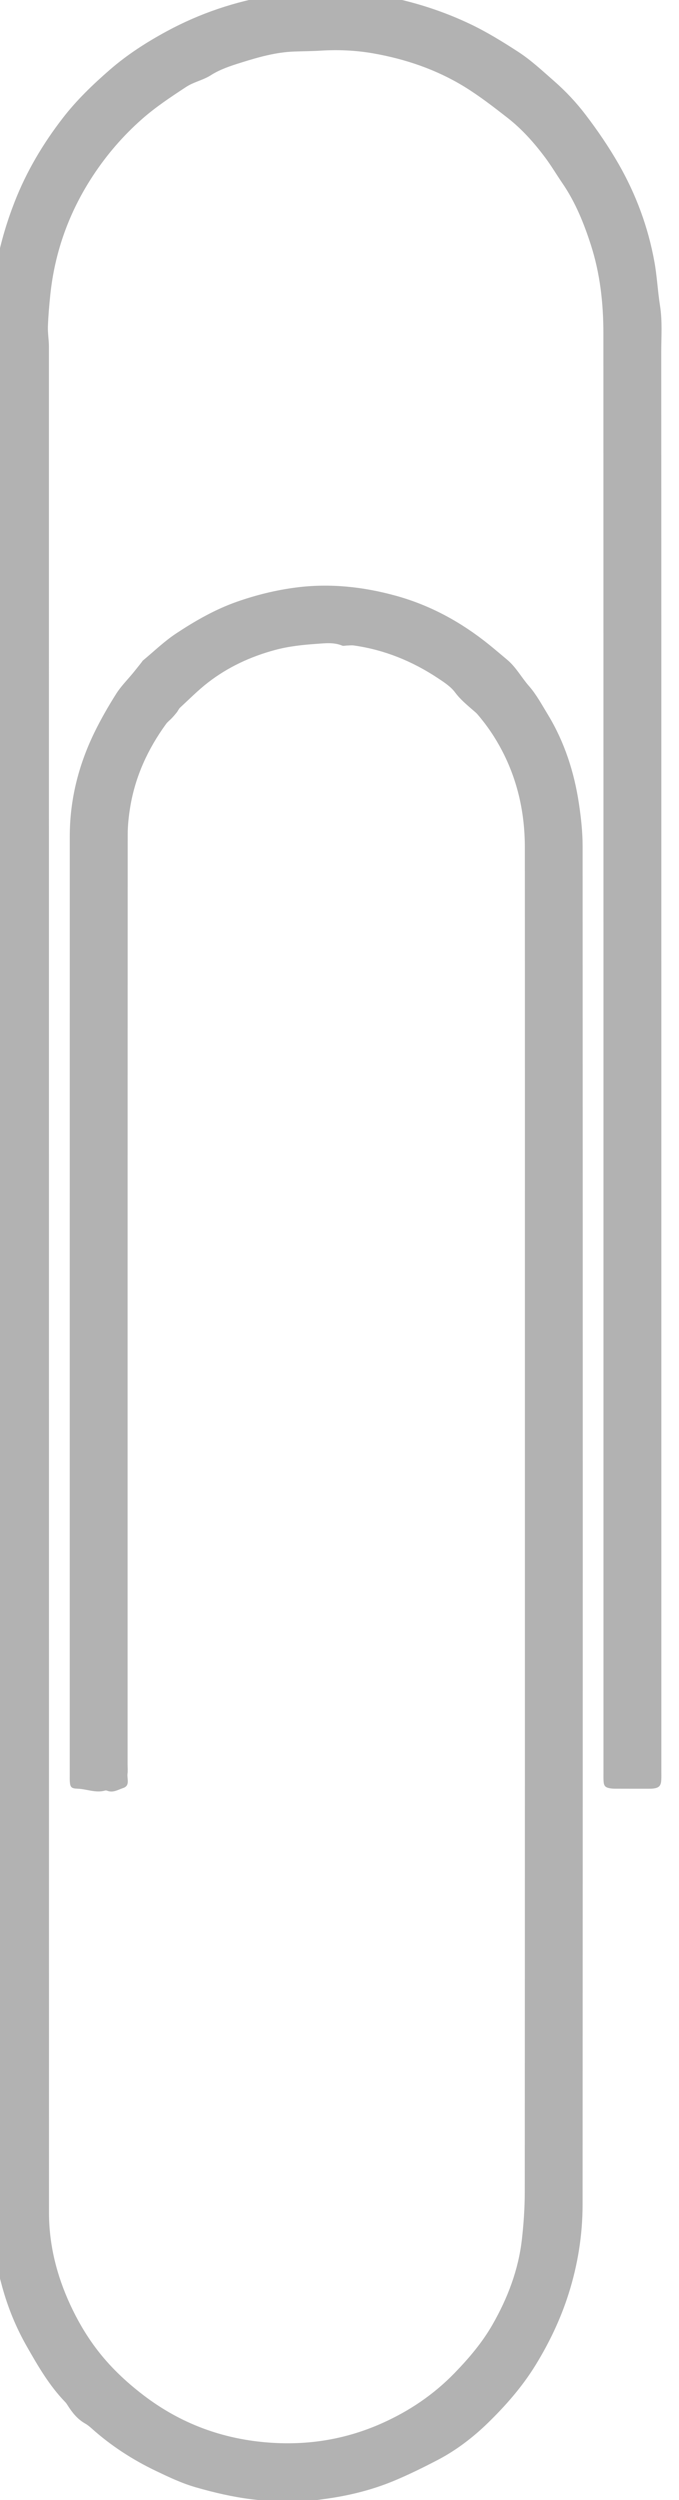 <?xml version="1.0" encoding="UTF-8" standalone="no"?>
<svg width="25px" height="92px" viewBox="0 0 25 92" version="1.1" xmlns="http://www.w3.org/2000/svg" xmlns:xlink="http://www.w3.org/1999/xlink" xmlns:sketch="http://www.bohemiancoding.com/sketch/ns">
    <!-- Generator: Sketch 3.0.1 (7597) - http://www.bohemiancoding.com/sketch -->
    <title>Slice 1</title>
    <description>Created with Sketch.</description>
    <defs></defs>
    <g id="Page-1" stroke="none" stroke-width="1" fill="none" fill-rule="evenodd" sketch:type="MSPage">
        <g id="paperclip" sketch:type="MSLayerGroup" fill="#B2B2B2">
            <path d="M24.35,38.569 L24.35,65.18 C24.35,65.289 24.354,65.399 24.347,65.507 C24.335,65.72 24.263,65.793 24.046,65.819 C23.992,65.826 23.937,65.825 23.882,65.825 C23.482,65.825 23.081,65.826 22.681,65.824 C22.608,65.824 22.535,65.823 22.464,65.81 C22.282,65.778 22.233,65.723 22.222,65.54 C22.216,65.431 22.219,65.322 22.219,65.213 C22.219,47.563 22.22,29.913 22.216,12.264 C22.216,11.16 22.095,10.067 21.754,9.01 C21.497,8.212 21.183,7.437 20.705,6.74 C20.491,6.427 20.297,6.099 20.071,5.796 C19.667,5.256 19.219,4.752 18.686,4.336 C18.172,3.935 17.653,3.533 17.099,3.192 C16.065,2.558 14.928,2.172 13.735,1.963 C13.098,1.852 12.454,1.824 11.807,1.864 C11.482,1.884 11.155,1.885 10.83,1.897 C10.159,1.921 9.52,2.103 8.886,2.301 C8.497,2.423 8.109,2.547 7.757,2.772 C7.549,2.905 7.301,2.976 7.073,3.08 C6.99,3.117 6.91,3.162 6.834,3.212 C6.282,3.575 5.733,3.938 5.233,4.378 C4.537,4.991 3.941,5.682 3.434,6.45 C2.558,7.778 2.025,9.236 1.855,10.821 C1.813,11.218 1.779,11.616 1.764,12.015 C1.755,12.259 1.801,12.504 1.801,12.749 C1.803,35.639 1.802,58.529 1.804,81.42 C1.804,82.602 2.084,83.723 2.578,84.796 C2.838,85.361 3.146,85.895 3.516,86.392 C4.018,87.067 4.623,87.641 5.292,88.151 C6.53,89.095 7.923,89.658 9.463,89.844 C11.047,90.035 12.583,89.834 14.049,89.182 C15.063,88.731 15.964,88.125 16.743,87.321 C17.272,86.775 17.756,86.204 18.133,85.546 C18.69,84.573 19.085,83.539 19.214,82.421 C19.281,81.836 19.321,81.244 19.321,80.655 C19.327,70.493 19.326,60.33 19.326,50.168 C19.326,43.837 19.328,37.506 19.324,31.176 C19.323,29.93 19.065,28.739 18.486,27.627 C18.233,27.141 17.928,26.69 17.57,26.276 C17.535,26.235 17.491,26.201 17.45,26.165 C17.206,25.951 16.956,25.751 16.756,25.482 C16.599,25.27 16.357,25.112 16.131,24.962 C15.187,24.335 14.159,23.914 13.031,23.754 C12.943,23.741 12.85,23.755 12.76,23.757 C12.706,23.758 12.644,23.778 12.599,23.759 C12.291,23.63 11.967,23.672 11.655,23.694 C11.14,23.73 10.625,23.784 10.121,23.921 C9.222,24.164 8.393,24.549 7.659,25.117 C7.296,25.398 6.971,25.727 6.633,26.039 C6.581,26.087 6.554,26.159 6.509,26.216 C6.45,26.291 6.387,26.363 6.321,26.433 C6.253,26.505 6.17,26.565 6.113,26.644 C5.446,27.563 4.981,28.571 4.795,29.696 C4.739,30.035 4.702,30.382 4.702,30.725 C4.697,42.125 4.698,53.524 4.698,64.924 C4.698,65.042 4.71,65.162 4.695,65.278 C4.672,65.462 4.799,65.713 4.533,65.8 C4.35,65.86 4.168,65.983 3.955,65.902 C3.93,65.893 3.899,65.884 3.875,65.891 C3.526,65.994 3.194,65.835 2.853,65.824 C2.626,65.817 2.582,65.769 2.57,65.549 C2.565,65.467 2.568,65.385 2.568,65.303 C2.568,53.794 2.567,42.285 2.569,30.777 C2.569,29.436 2.889,28.163 3.473,26.961 C3.711,26.472 3.984,25.997 4.275,25.536 C4.453,25.254 4.696,25.013 4.909,24.753 C5.012,24.627 5.112,24.499 5.213,24.372 C5.23,24.351 5.242,24.324 5.262,24.307 C5.667,23.972 6.048,23.6 6.484,23.312 C7.189,22.846 7.922,22.425 8.728,22.142 C9.436,21.894 10.158,21.716 10.899,21.62 C12.143,21.46 13.364,21.59 14.57,21.922 C15.845,22.273 16.979,22.895 18.002,23.719 C18.225,23.898 18.446,24.09 18.666,24.272 C19.002,24.551 19.197,24.929 19.475,25.245 C19.748,25.556 19.949,25.932 20.167,26.289 C20.786,27.306 21.144,28.419 21.318,29.589 C21.394,30.1 21.451,30.619 21.451,31.134 C21.458,47.801 21.459,64.469 21.45,81.136 C21.449,82.247 21.274,83.342 20.936,84.41 C20.642,85.337 20.23,86.202 19.724,87.027 C19.237,87.821 18.628,88.517 17.964,89.164 C17.686,89.436 17.387,89.691 17.075,89.923 C16.777,90.144 16.461,90.346 16.132,90.518 C15.601,90.795 15.063,91.062 14.511,91.292 C13.677,91.64 12.802,91.852 11.905,91.969 C11.518,92.019 11.132,92.084 10.744,92.115 C10.54,92.131 10.332,92.089 10.126,92.068 C9.837,92.039 9.549,92.008 9.261,91.973 C8.565,91.887 7.886,91.728 7.211,91.534 C6.692,91.385 6.21,91.155 5.73,90.925 C4.875,90.515 4.083,90.001 3.374,89.366 C3.3,89.3 3.221,89.235 3.135,89.186 C2.857,89.03 2.666,88.792 2.499,88.53 C2.47,88.484 2.441,88.437 2.403,88.398 C1.815,87.792 1.397,87.069 0.984,86.343 C0.591,85.653 0.291,84.922 0.081,84.155 C-0.082,83.558 -0.229,82.957 -0.27,82.337 C-0.301,81.866 -0.323,81.394 -0.324,80.922 C-0.327,57.904 -0.325,34.887 -0.33,11.869 C-0.33,10.327 -0.019,8.857 0.539,7.427 C0.976,6.307 1.584,5.285 2.315,4.34 C2.821,3.685 3.419,3.11 4.045,2.566 C4.686,2.009 5.397,1.553 6.141,1.15 C7.359,0.49 8.657,0.054 10.023,-0.172 C10.795,-0.299 11.574,-0.376 12.358,-0.336 C13.13,-0.296 13.897,-0.21 14.652,-0.036 C15.569,0.175 16.451,0.476 17.302,0.88 C17.919,1.173 18.495,1.529 19.067,1.899 C19.551,2.212 19.964,2.601 20.394,2.977 C20.828,3.356 21.219,3.773 21.563,4.225 C22.003,4.802 22.415,5.406 22.776,6.035 C23.418,7.155 23.864,8.358 24.094,9.631 C24.191,10.166 24.216,10.714 24.301,11.251 C24.391,11.822 24.346,12.393 24.346,12.964 C24.351,21.501 24.35,30.035 24.35,38.569 L24.35,38.569 Z" id="Shape" sketch:type="MSShapeGroup"></path>
        </g>
    </g>
</svg>